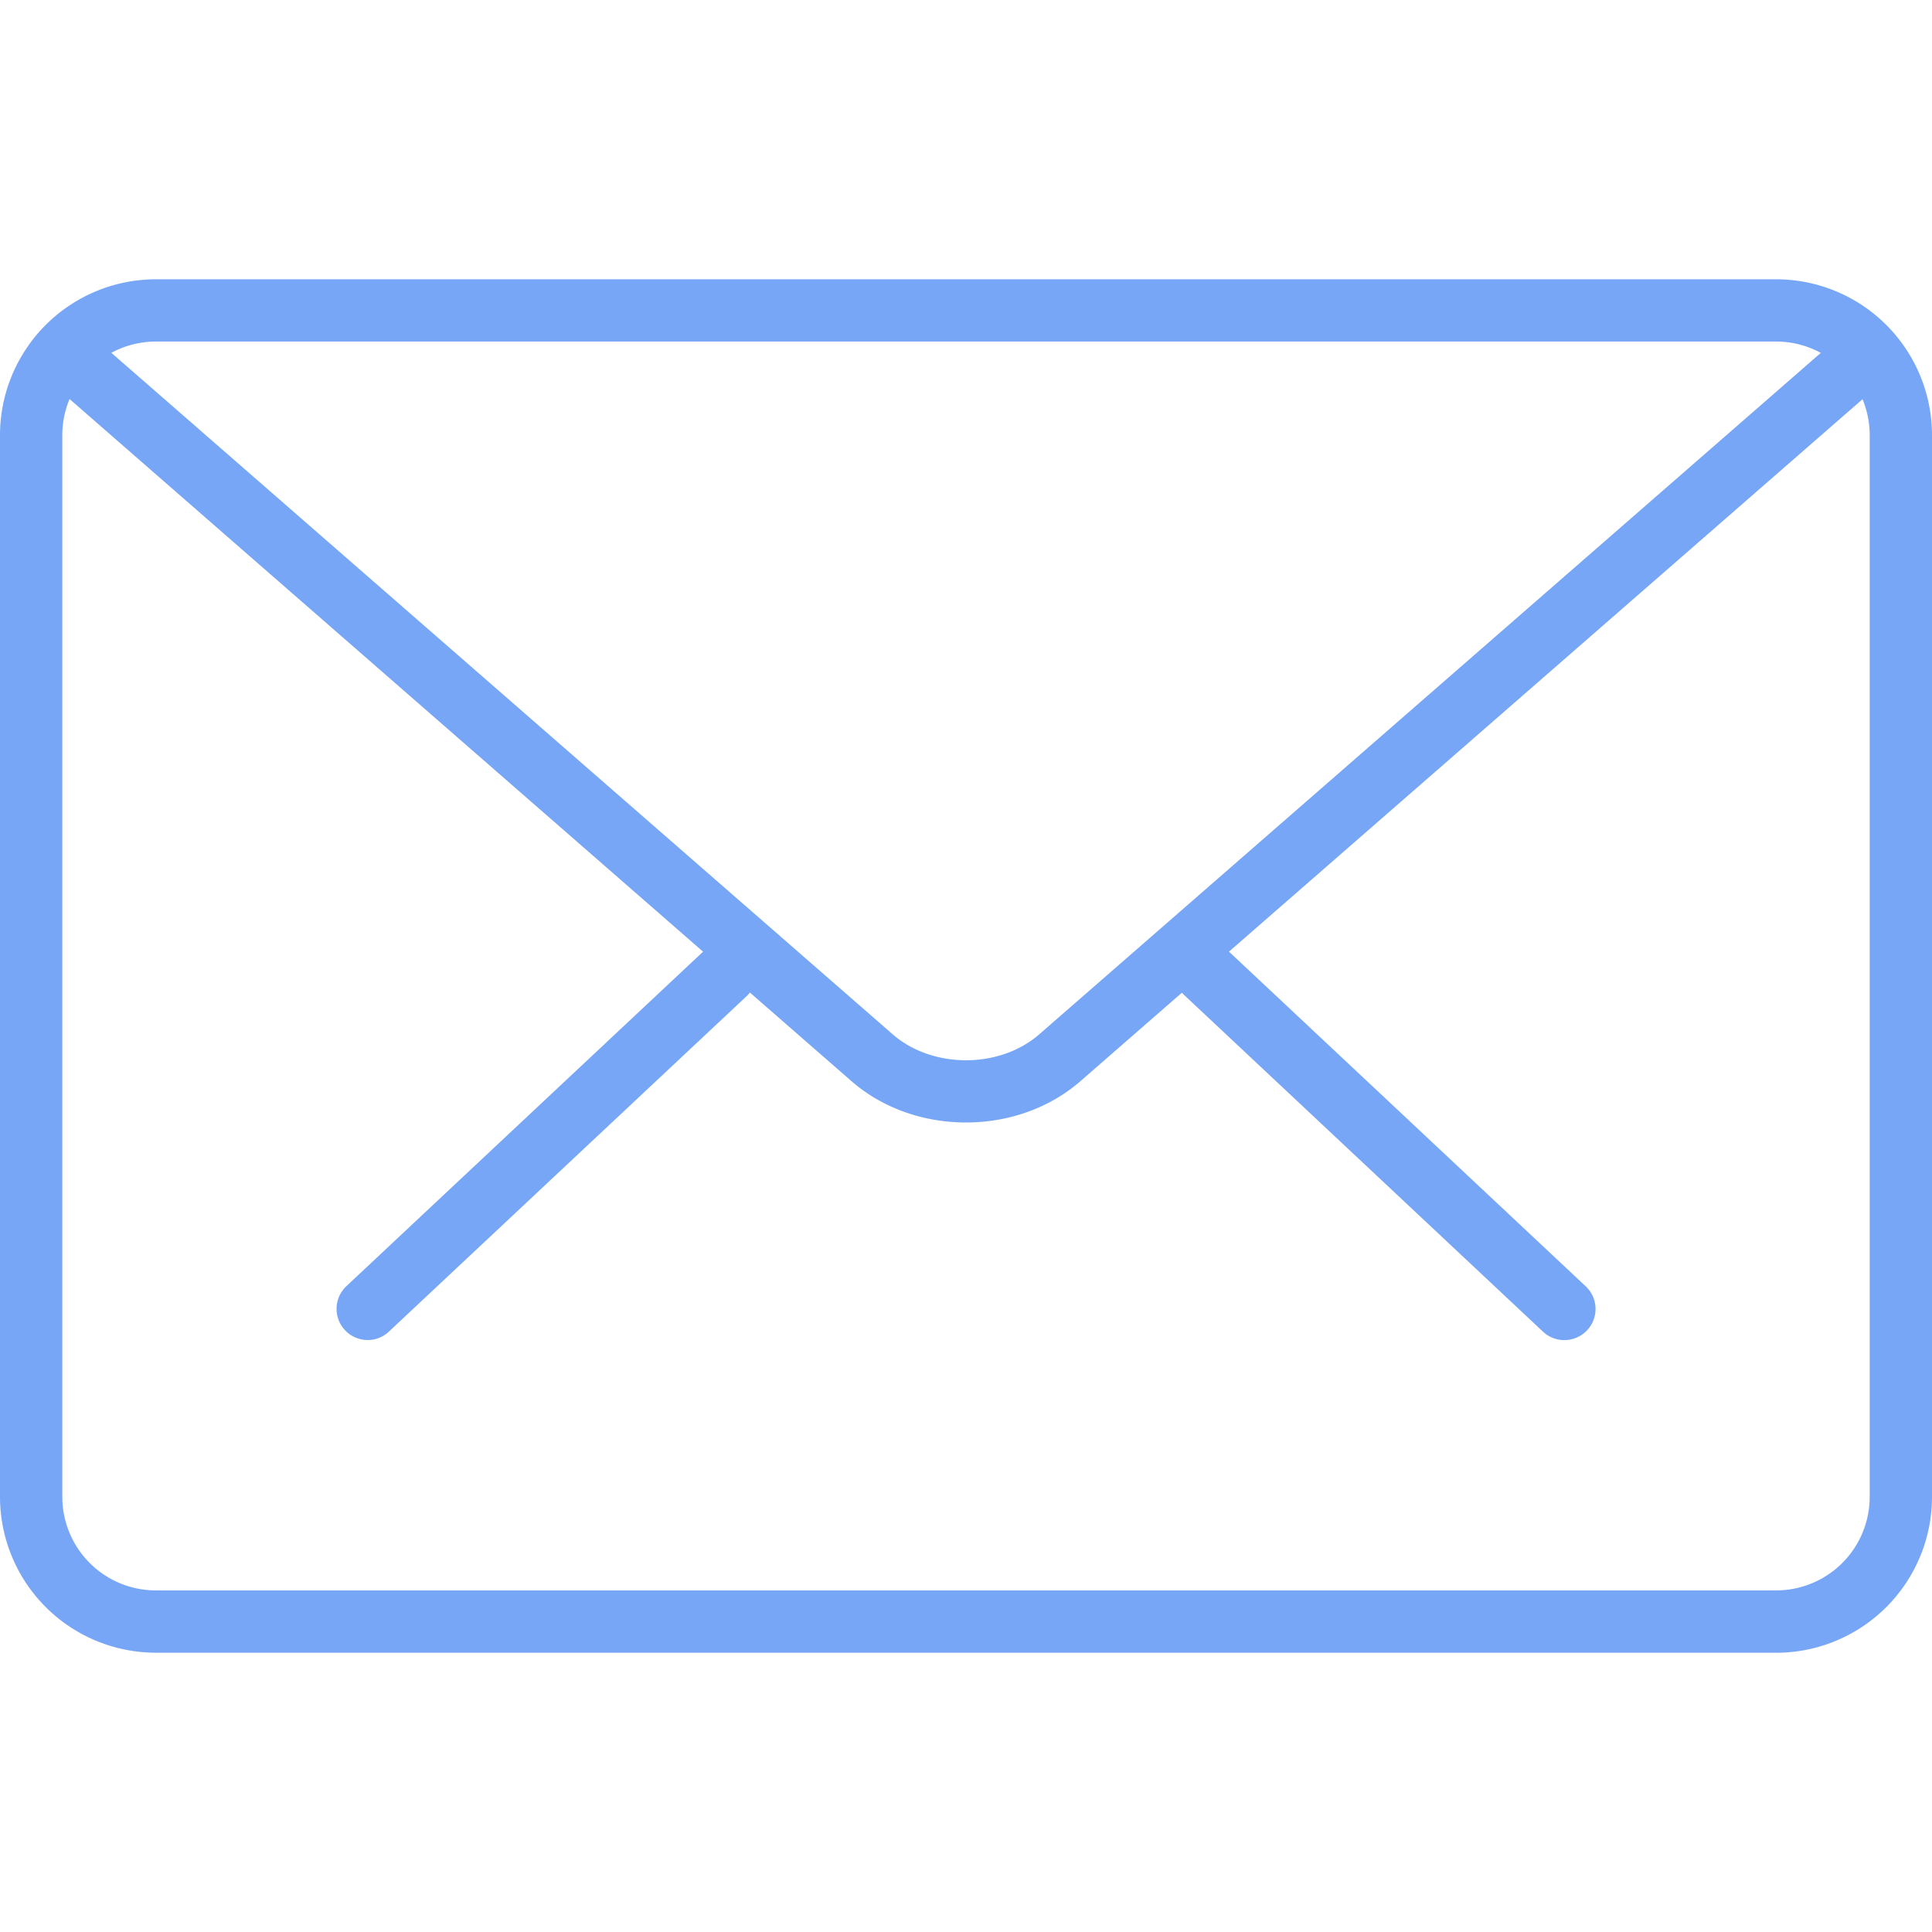 <svg width="32" height="32" fill="none" xmlns="http://www.w3.org/2000/svg"><path d="M25.909 22.196a.511.511 0 0 1-.353-.14l-5.937-5.57a.515.515 0 1 1 .707-.752l5.937 5.57a.515.515 0 0 1-.354.892zM6.09 22.195a.516.516 0 0 1-.354-.891l5.94-5.57a.516.516 0 0 1 .706.751l-5.94 5.57a.51.51 0 0 1-.352.14z" fill="#77A6F7"/><path d="M29.42 27.374H2.58A2.583 2.583 0 0 1 0 24.794V7.205a2.583 2.583 0 0 1 2.58-2.579h26.84A2.583 2.583 0 0 1 32 7.205v17.59a2.583 2.583 0 0 1-2.58 2.58zM2.58 5.657a1.55 1.55 0 0 0-1.548 1.548v17.59a1.55 1.55 0 0 0 1.548 1.547h26.84a1.55 1.55 0 0 0 1.548-1.547V7.205a1.55 1.55 0 0 0-1.548-1.548H2.58z" fill="#77A6F7"/><path d="M16 18.592c-.686 0-1.372-.228-1.895-.683L.856 6.351a.517.517 0 0 1-.05-.728.52.52 0 0 1 .728-.05l13.25 11.557c.659.575 1.773.575 2.431 0L30.448 5.592a.516.516 0 0 1 .679.778L17.895 17.908c-.524.456-1.209.684-1.895.684z" fill="#77A6F7"/></svg>